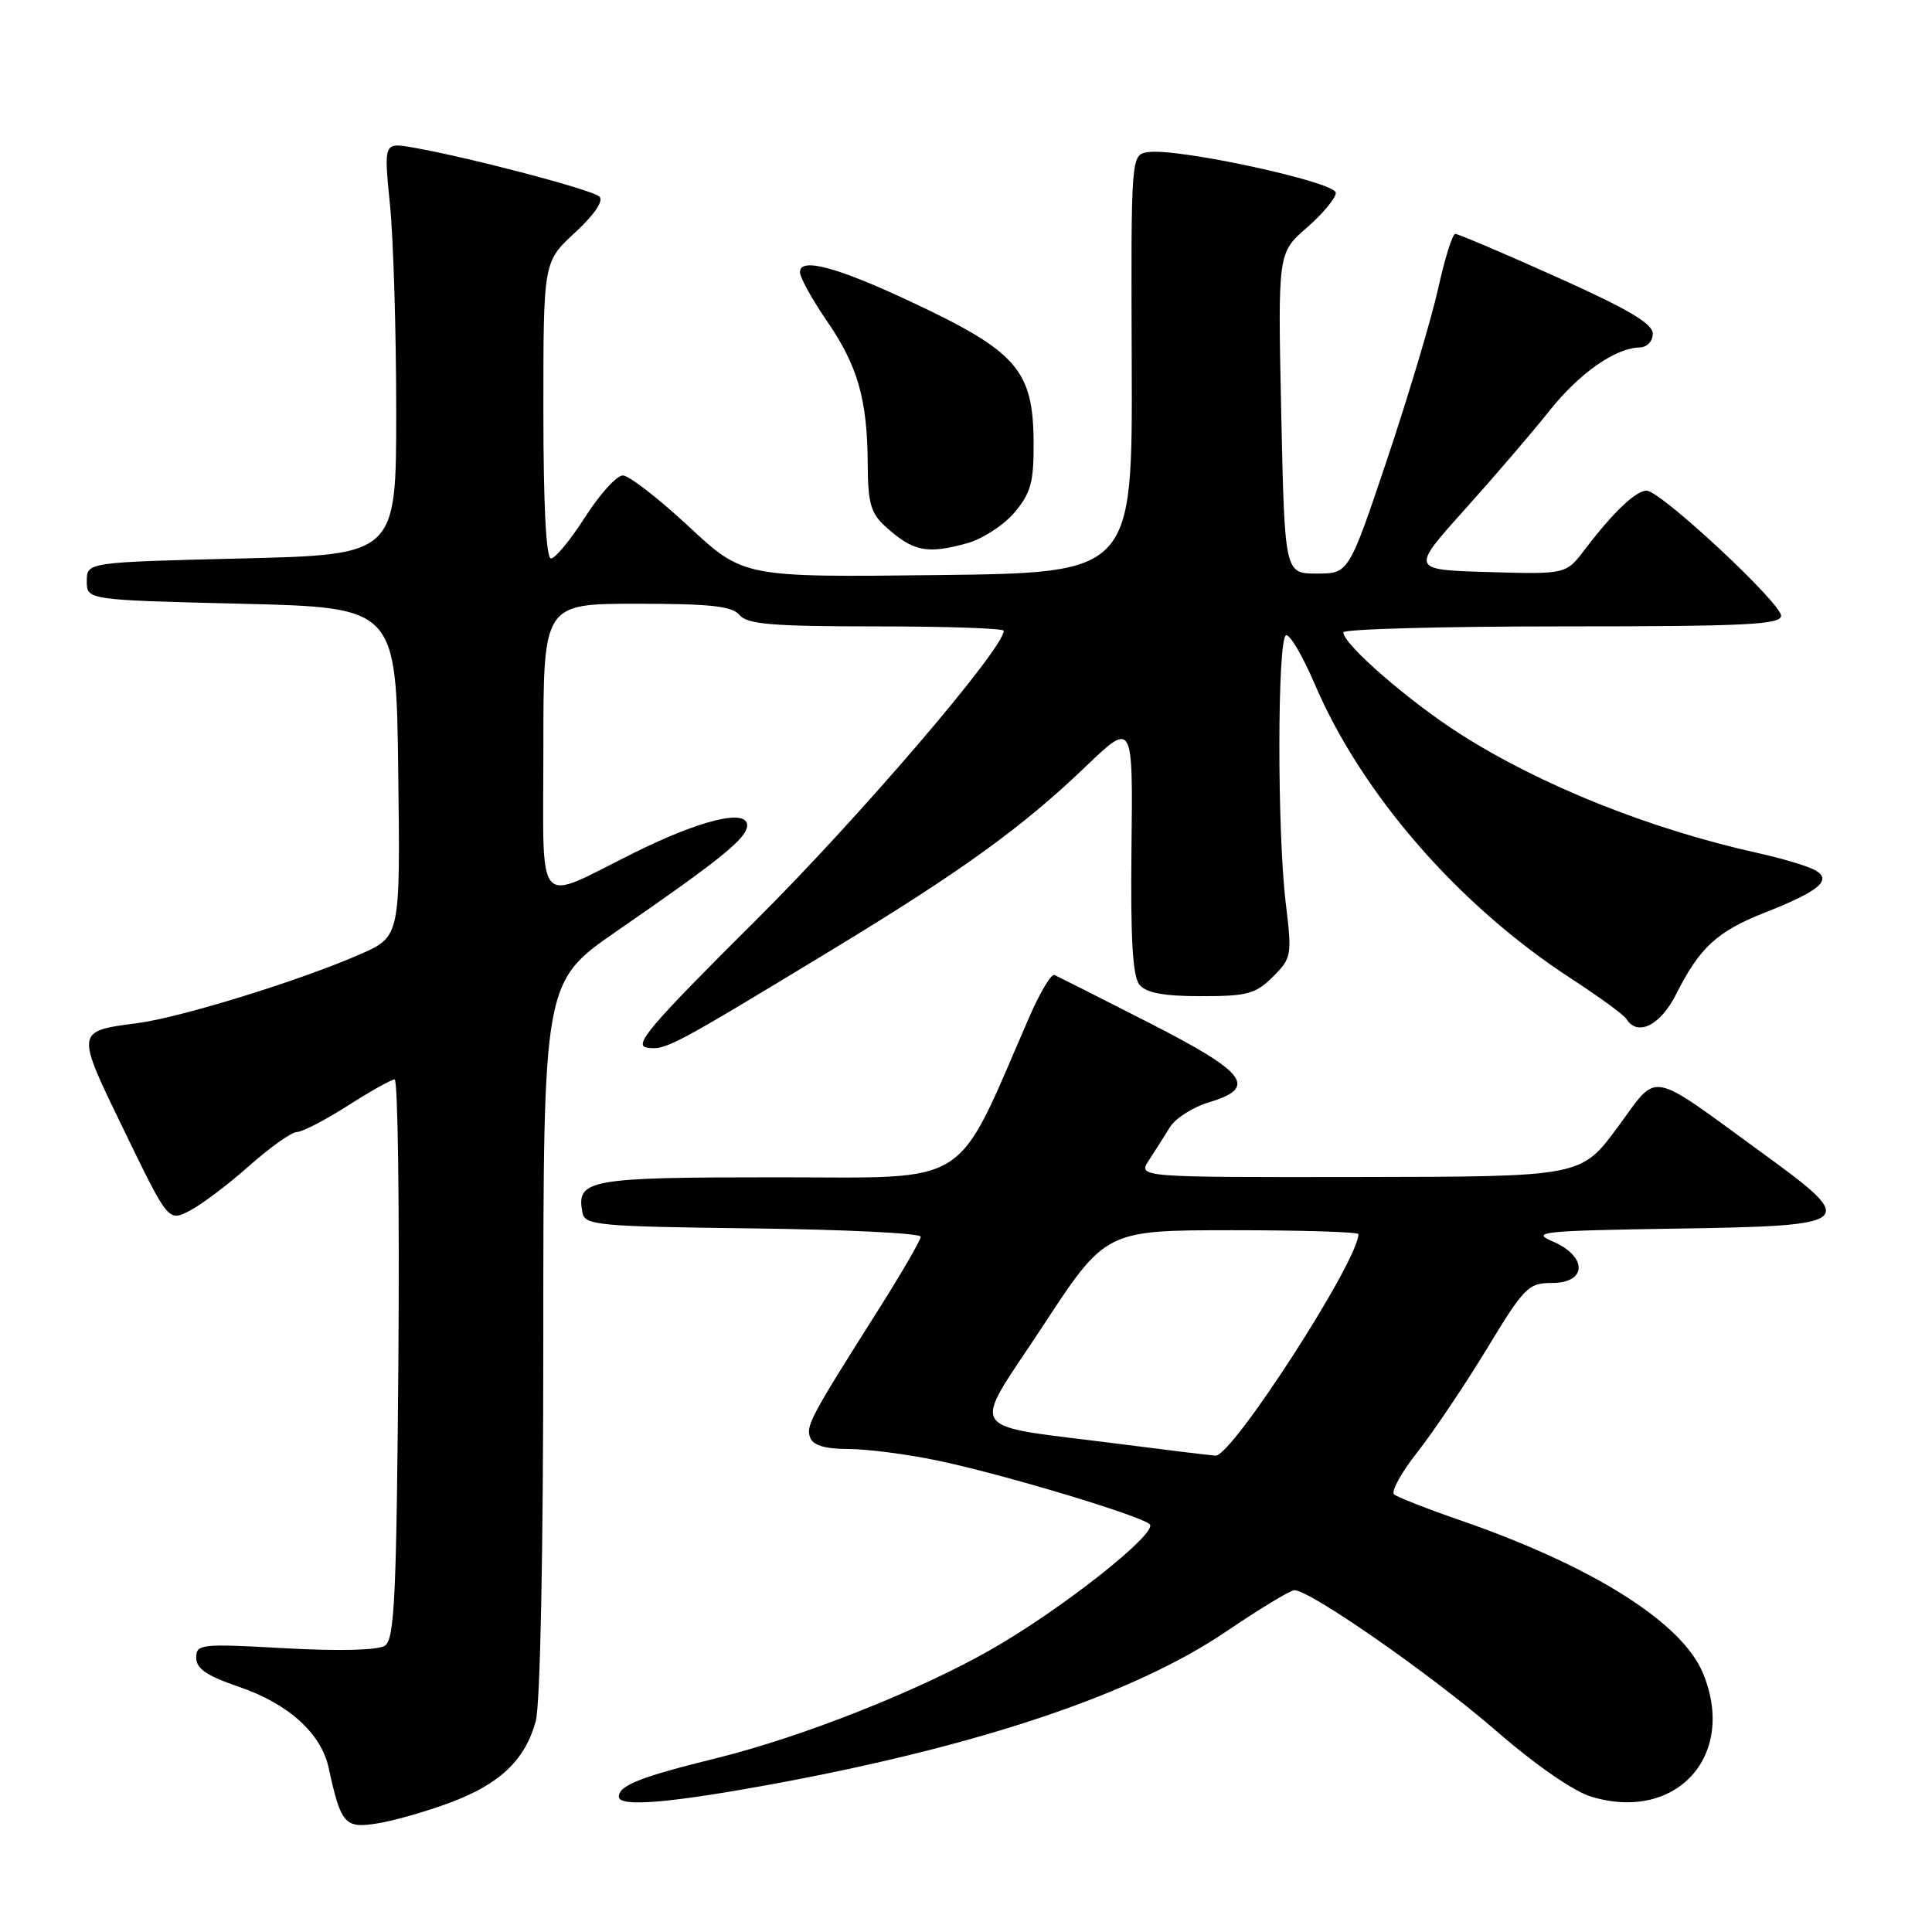 <?xml version="1.0" encoding="UTF-8" standalone="no"?>
<!DOCTYPE svg PUBLIC "-//W3C//DTD SVG 1.1//EN" "http://www.w3.org/Graphics/SVG/1.1/DTD/svg11.dtd" >
<svg xmlns="http://www.w3.org/2000/svg" xmlns:xlink="http://www.w3.org/1999/xlink" version="1.1" viewBox="0 0 256 256">
 <g >
 <path fill="currentColor"
d=" M 59.66 238.85 C 66.23 236.40 69.56 233.23 70.98 228.11 C 71.59 225.93 71.99 205.80 71.99 177.30 C 72.00 130.10 72.00 130.10 81.75 123.36 C 95.56 113.83 99.00 111.04 99.00 109.37 C 99.00 107.13 92.81 108.63 84.00 113.01 C 70.72 119.61 72.00 121.10 72.00 99.07 C 72.00 80.00 72.00 80.00 84.38 80.00 C 94.16 80.00 97.02 80.31 98.00 81.50 C 99.02 82.72 102.34 83.00 116.12 83.00 C 125.41 83.00 133.00 83.26 133.00 83.58 C 133.00 85.96 113.77 108.41 100.10 122.00 C 86.07 135.95 83.85 138.55 85.76 138.82 C 88.20 139.17 88.97 138.76 110.25 125.85 C 127.39 115.45 135.42 109.65 143.81 101.62 C 150.12 95.57 150.12 95.57 149.93 112.28 C 149.79 124.42 150.08 129.40 150.99 130.49 C 151.89 131.57 154.22 132.00 159.17 132.00 C 165.27 132.00 166.39 131.70 168.67 129.42 C 171.15 126.94 171.21 126.60 170.37 119.67 C 169.22 110.23 169.25 84.59 170.41 84.18 C 170.90 84.01 172.60 86.89 174.18 90.58 C 180.42 105.21 193.27 119.98 208.20 129.68 C 211.89 132.08 215.18 134.48 215.51 135.02 C 216.97 137.39 220.02 135.87 222.09 131.75 C 225.20 125.56 227.53 123.41 233.86 120.92 C 241.20 118.03 242.90 116.54 240.37 115.23 C 239.34 114.70 236.03 113.72 233.00 113.05 C 218.71 109.89 204.19 104.09 193.50 97.27 C 186.67 92.91 178.00 85.37 178.00 83.79 C 178.00 83.36 191.05 83.00 207.00 83.00 C 231.33 83.00 236.00 82.77 236.00 81.59 C 236.00 79.89 220.05 65.04 218.20 65.02 C 216.77 65.00 213.80 67.82 210.00 72.81 C 207.50 76.10 207.50 76.10 197.21 75.80 C 186.91 75.50 186.91 75.50 194.10 67.50 C 198.05 63.10 203.07 57.25 205.25 54.50 C 209.23 49.48 214.00 46.12 217.25 46.04 C 218.25 46.02 219.00 45.23 219.00 44.21 C 219.00 42.88 215.71 40.94 206.25 36.70 C 199.24 33.55 193.20 30.99 192.83 30.99 C 192.46 31.00 191.44 34.26 190.56 38.25 C 189.67 42.24 186.65 52.36 183.84 60.75 C 178.72 76.00 178.72 76.00 174.48 76.00 C 170.23 76.00 170.23 76.00 169.77 54.75 C 169.32 33.50 169.32 33.50 173.16 30.17 C 175.27 28.33 177.00 26.25 177.00 25.55 C 177.00 24.12 155.99 19.57 152.12 20.16 C 149.86 20.50 149.86 20.50 149.96 48.20 C 150.06 75.90 150.06 75.90 124.28 76.20 C 98.50 76.50 98.50 76.50 91.25 69.75 C 87.26 66.04 83.33 63.00 82.53 63.00 C 81.72 63.00 79.48 65.47 77.54 68.50 C 75.61 71.52 73.57 74.00 73.01 74.00 C 72.36 74.00 72.00 66.94 72.00 54.35 C 72.00 34.69 72.00 34.69 76.18 30.83 C 78.75 28.46 80.01 26.61 79.43 26.05 C 78.51 25.15 62.04 20.82 54.68 19.54 C 50.85 18.88 50.85 18.88 51.68 27.19 C 52.13 31.76 52.50 44.05 52.50 54.50 C 52.50 73.50 52.50 73.50 32.00 74.00 C 11.50 74.50 11.50 74.50 11.50 77.00 C 11.50 79.50 11.50 79.50 32.00 80.00 C 52.50 80.50 52.50 80.50 52.77 102.30 C 53.04 124.09 53.04 124.09 47.77 126.42 C 40.01 129.85 24.07 134.79 18.29 135.56 C 9.95 136.66 9.97 136.47 16.48 149.87 C 22.31 161.89 22.31 161.89 25.15 160.42 C 26.70 159.62 30.25 156.94 33.02 154.48 C 35.80 152.02 38.64 150.00 39.33 150.00 C 40.02 150.00 43.05 148.44 46.05 146.53 C 49.05 144.61 51.85 143.04 52.29 143.03 C 52.72 143.01 52.94 159.67 52.79 180.04 C 52.54 211.64 52.28 217.22 51.00 218.06 C 50.08 218.67 44.98 218.80 37.75 218.40 C 26.60 217.78 26.00 217.84 26.00 219.66 C 26.00 221.11 27.41 222.06 31.63 223.50 C 38.19 225.73 42.55 229.66 43.55 234.25 C 45.17 241.72 45.68 242.31 50.01 241.61 C 52.19 241.27 56.54 240.02 59.66 238.85 Z  M 104.00 236.10 C 130.62 231.07 150.45 224.32 162.48 216.18 C 166.89 213.19 170.95 210.73 171.50 210.71 C 173.48 210.63 189.68 221.91 198.23 229.33 C 203.47 233.88 208.53 237.38 210.88 238.08 C 222.19 241.47 230.19 232.56 225.63 221.66 C 222.83 214.95 210.96 207.49 193.50 201.45 C 189.10 199.93 185.15 198.38 184.72 198.01 C 184.29 197.64 185.68 195.12 187.81 192.42 C 189.94 189.71 194.08 183.56 197.00 178.75 C 201.97 170.55 202.52 170.00 205.65 170.00 C 210.31 170.00 210.37 166.49 205.75 164.50 C 202.79 163.23 204.25 163.08 221.99 162.80 C 245.97 162.43 246.34 162.11 233.64 152.87 C 218.10 141.57 219.87 141.89 214.32 149.40 C 209.50 155.92 209.50 155.92 180.13 155.96 C 150.77 156.00 150.77 156.00 152.23 153.75 C 153.04 152.51 154.29 150.54 155.02 149.36 C 155.75 148.18 158.07 146.70 160.17 146.07 C 166.71 144.11 165.23 142.15 152.23 135.51 C 145.78 132.22 140.15 129.38 139.73 129.19 C 139.30 129.01 137.82 131.47 136.42 134.68 C 126.39 157.74 129.11 156.00 102.92 156.00 C 77.88 156.00 76.33 156.28 77.18 160.70 C 77.50 162.36 79.27 162.52 99.76 162.77 C 111.99 162.92 122.00 163.41 122.00 163.87 C 122.00 164.32 119.46 168.70 116.36 173.60 C 107.34 187.85 106.76 188.94 107.36 190.51 C 107.75 191.52 109.37 192.00 112.40 192.00 C 114.86 192.00 120.16 192.68 124.18 193.52 C 132.76 195.30 151.13 200.82 152.34 201.97 C 153.51 203.10 140.66 213.25 131.31 218.58 C 121.70 224.06 106.31 230.15 95.00 232.95 C 84.86 235.45 82.00 236.58 82.00 238.07 C 82.00 239.53 89.21 238.88 104.00 236.10 Z  M 128.19 71.97 C 130.21 71.40 133.03 69.57 134.44 67.89 C 136.59 65.33 136.99 63.87 136.96 58.67 C 136.91 49.02 134.77 46.57 120.61 39.94 C 110.89 35.38 106.00 34.08 106.00 36.05 C 106.00 36.77 107.61 39.69 109.58 42.55 C 113.67 48.49 114.94 52.97 114.98 61.58 C 115.00 66.59 115.39 68.01 117.25 69.70 C 120.98 73.09 122.78 73.47 128.19 71.97 Z  M 148.50 191.35 C 127.43 188.64 128.57 190.36 138.15 175.76 C 146.50 163.02 146.50 163.02 163.25 163.01 C 172.46 163.01 180.00 163.24 180.00 163.53 C 180.00 167.05 163.22 193.05 161.06 192.88 C 160.20 192.82 154.55 192.13 148.50 191.35 Z "/>
</g>
</svg>